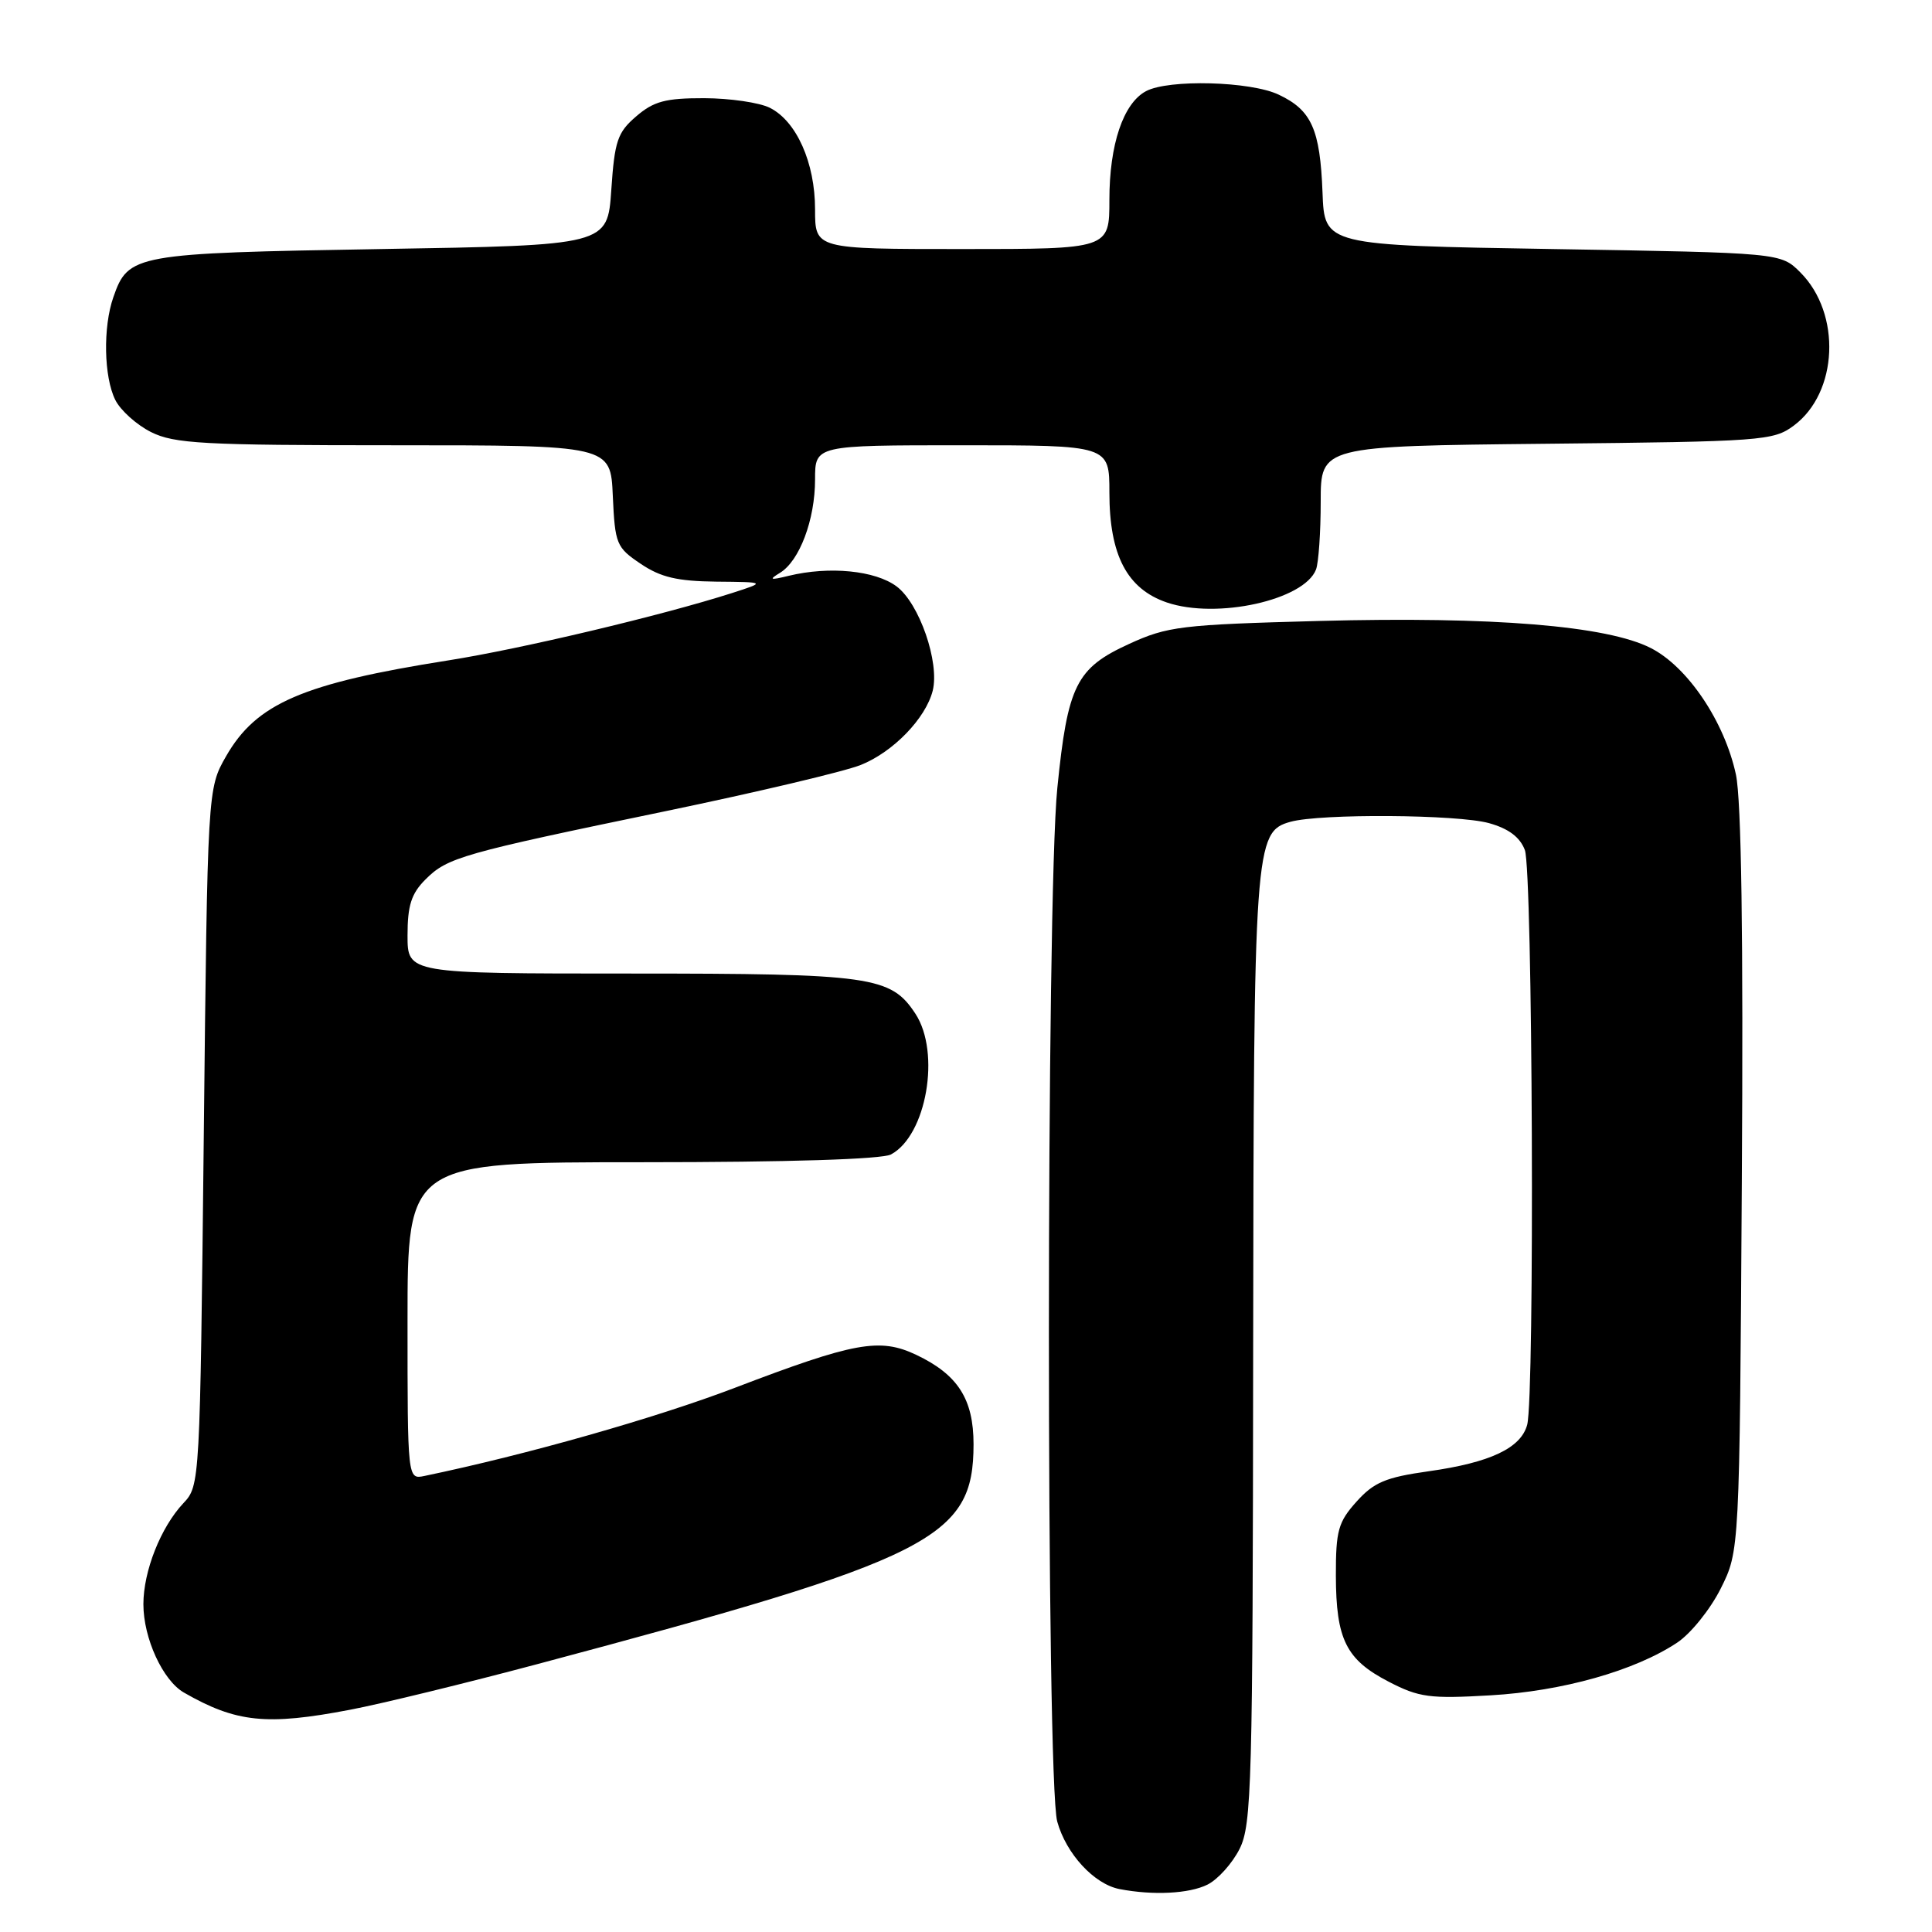 <?xml version="1.0" encoding="UTF-8" standalone="no"?>
<!DOCTYPE svg PUBLIC "-//W3C//DTD SVG 1.1//EN" "http://www.w3.org/Graphics/SVG/1.1/DTD/svg11.dtd" >
<svg xmlns="http://www.w3.org/2000/svg" xmlns:xlink="http://www.w3.org/1999/xlink" version="1.1" viewBox="0 0 256 256">
 <g >
 <path fill="currentColor"
d=" M 160.00 249.72 C 161.38 249.03 163.29 246.90 164.25 244.99 C 165.86 241.78 166.00 236.44 166.05 179.00 C 166.12 111.94 166.24 110.21 171.00 108.89 C 174.99 107.79 193.13 107.91 197.30 109.07 C 199.89 109.79 201.40 110.92 202.05 112.63 C 203.09 115.36 203.37 185.01 202.36 188.79 C 201.53 191.88 197.47 193.80 189.31 194.95 C 183.61 195.75 182.05 196.41 179.75 198.97 C 177.32 201.67 177.00 202.82 177.01 208.77 C 177.03 217.23 178.36 219.91 184.00 222.83 C 188.03 224.92 189.44 225.11 197.50 224.64 C 207.03 224.09 216.61 221.39 222.23 217.66 C 224.03 216.47 226.62 213.25 228.00 210.50 C 230.50 205.50 230.50 205.50 230.80 156.61 C 231.01 123.99 230.74 106.03 230.02 102.64 C 228.51 95.62 223.63 88.36 218.74 85.87 C 212.94 82.91 197.77 81.67 174.80 82.28 C 156.49 82.77 154.71 82.99 149.62 85.32 C 142.60 88.53 141.47 90.79 140.10 104.43 C 138.62 119.12 138.61 236.05 140.09 241.37 C 141.27 245.64 144.97 249.65 148.33 250.31 C 152.78 251.17 157.58 250.93 160.00 249.72 Z  M 46.39 226.55 C 50.55 225.76 61.72 223.03 71.22 220.50 C 123.62 206.54 128.99 203.83 129.00 191.38 C 129.00 185.38 126.92 182.14 121.40 179.52 C 116.57 177.23 113.21 177.84 97.35 183.90 C 86.87 187.90 69.76 192.76 56.25 195.57 C 54.00 196.04 54.00 196.04 54.00 175.02 C 54.00 154.00 54.00 154.00 85.07 154.00 C 104.46 154.00 116.85 153.61 118.06 152.97 C 122.77 150.45 124.67 139.48 121.30 134.33 C 118.04 129.36 115.50 129.00 83.53 129.00 C 54.00 129.00 54.00 129.00 54.00 123.95 C 54.00 119.98 54.50 118.41 56.37 116.54 C 59.29 113.61 61.14 113.09 88.31 107.46 C 100.30 104.97 111.89 102.23 114.06 101.36 C 118.36 99.64 122.66 95.19 123.59 91.52 C 124.52 87.77 121.82 79.95 118.80 77.70 C 115.97 75.59 109.89 74.99 104.50 76.30 C 102.04 76.90 101.83 76.83 103.34 75.91 C 105.94 74.34 108.00 68.86 108.00 63.53 C 108.00 59.00 108.00 59.00 127.50 59.00 C 147.00 59.00 147.00 59.00 147.00 65.27 C 147.00 73.56 149.34 78.03 154.61 79.83 C 161.23 82.08 172.82 79.52 174.38 75.46 C 174.72 74.56 175.00 70.52 175.00 66.47 C 175.00 59.11 175.00 59.11 204.93 58.80 C 233.50 58.51 234.99 58.40 237.68 56.40 C 243.57 52.03 244.02 41.56 238.55 36.09 C 235.96 33.50 235.96 33.50 205.73 33.00 C 175.50 32.50 175.50 32.50 175.24 25.50 C 174.92 17.14 173.79 14.60 169.45 12.55 C 165.70 10.76 154.85 10.48 151.85 12.08 C 148.84 13.69 147.00 19.14 147.00 26.47 C 147.00 33.00 147.00 33.00 127.50 33.00 C 108.00 33.00 108.00 33.00 108.00 27.75 C 108.00 21.56 105.54 16.05 102.00 14.28 C 100.62 13.59 96.71 13.02 93.31 13.01 C 88.19 13.00 86.62 13.42 84.31 15.41 C 81.82 17.54 81.44 18.67 81.00 25.16 C 80.50 32.50 80.50 32.50 50.50 33.00 C 17.79 33.55 17.00 33.69 15.02 39.38 C 13.63 43.35 13.76 49.96 15.28 53.00 C 15.97 54.38 18.10 56.29 20.01 57.25 C 23.09 58.79 26.87 59.00 52.20 59.00 C 80.91 59.00 80.91 59.00 81.20 65.71 C 81.49 72.10 81.67 72.54 84.90 74.71 C 87.55 76.50 89.75 77.01 94.90 77.07 C 101.50 77.13 101.50 77.13 97.00 78.58 C 87.73 81.55 69.02 85.99 59.43 87.50 C 40.11 90.55 33.97 93.20 29.96 100.20 C 27.50 104.50 27.50 104.50 27.00 150.67 C 26.50 196.55 26.49 196.86 24.30 199.18 C 21.30 202.37 19.00 208.18 19.00 212.57 C 19.00 217.07 21.57 222.67 24.38 224.28 C 31.30 228.25 35.33 228.67 46.39 226.55 Z "/>
</g>
</svg>